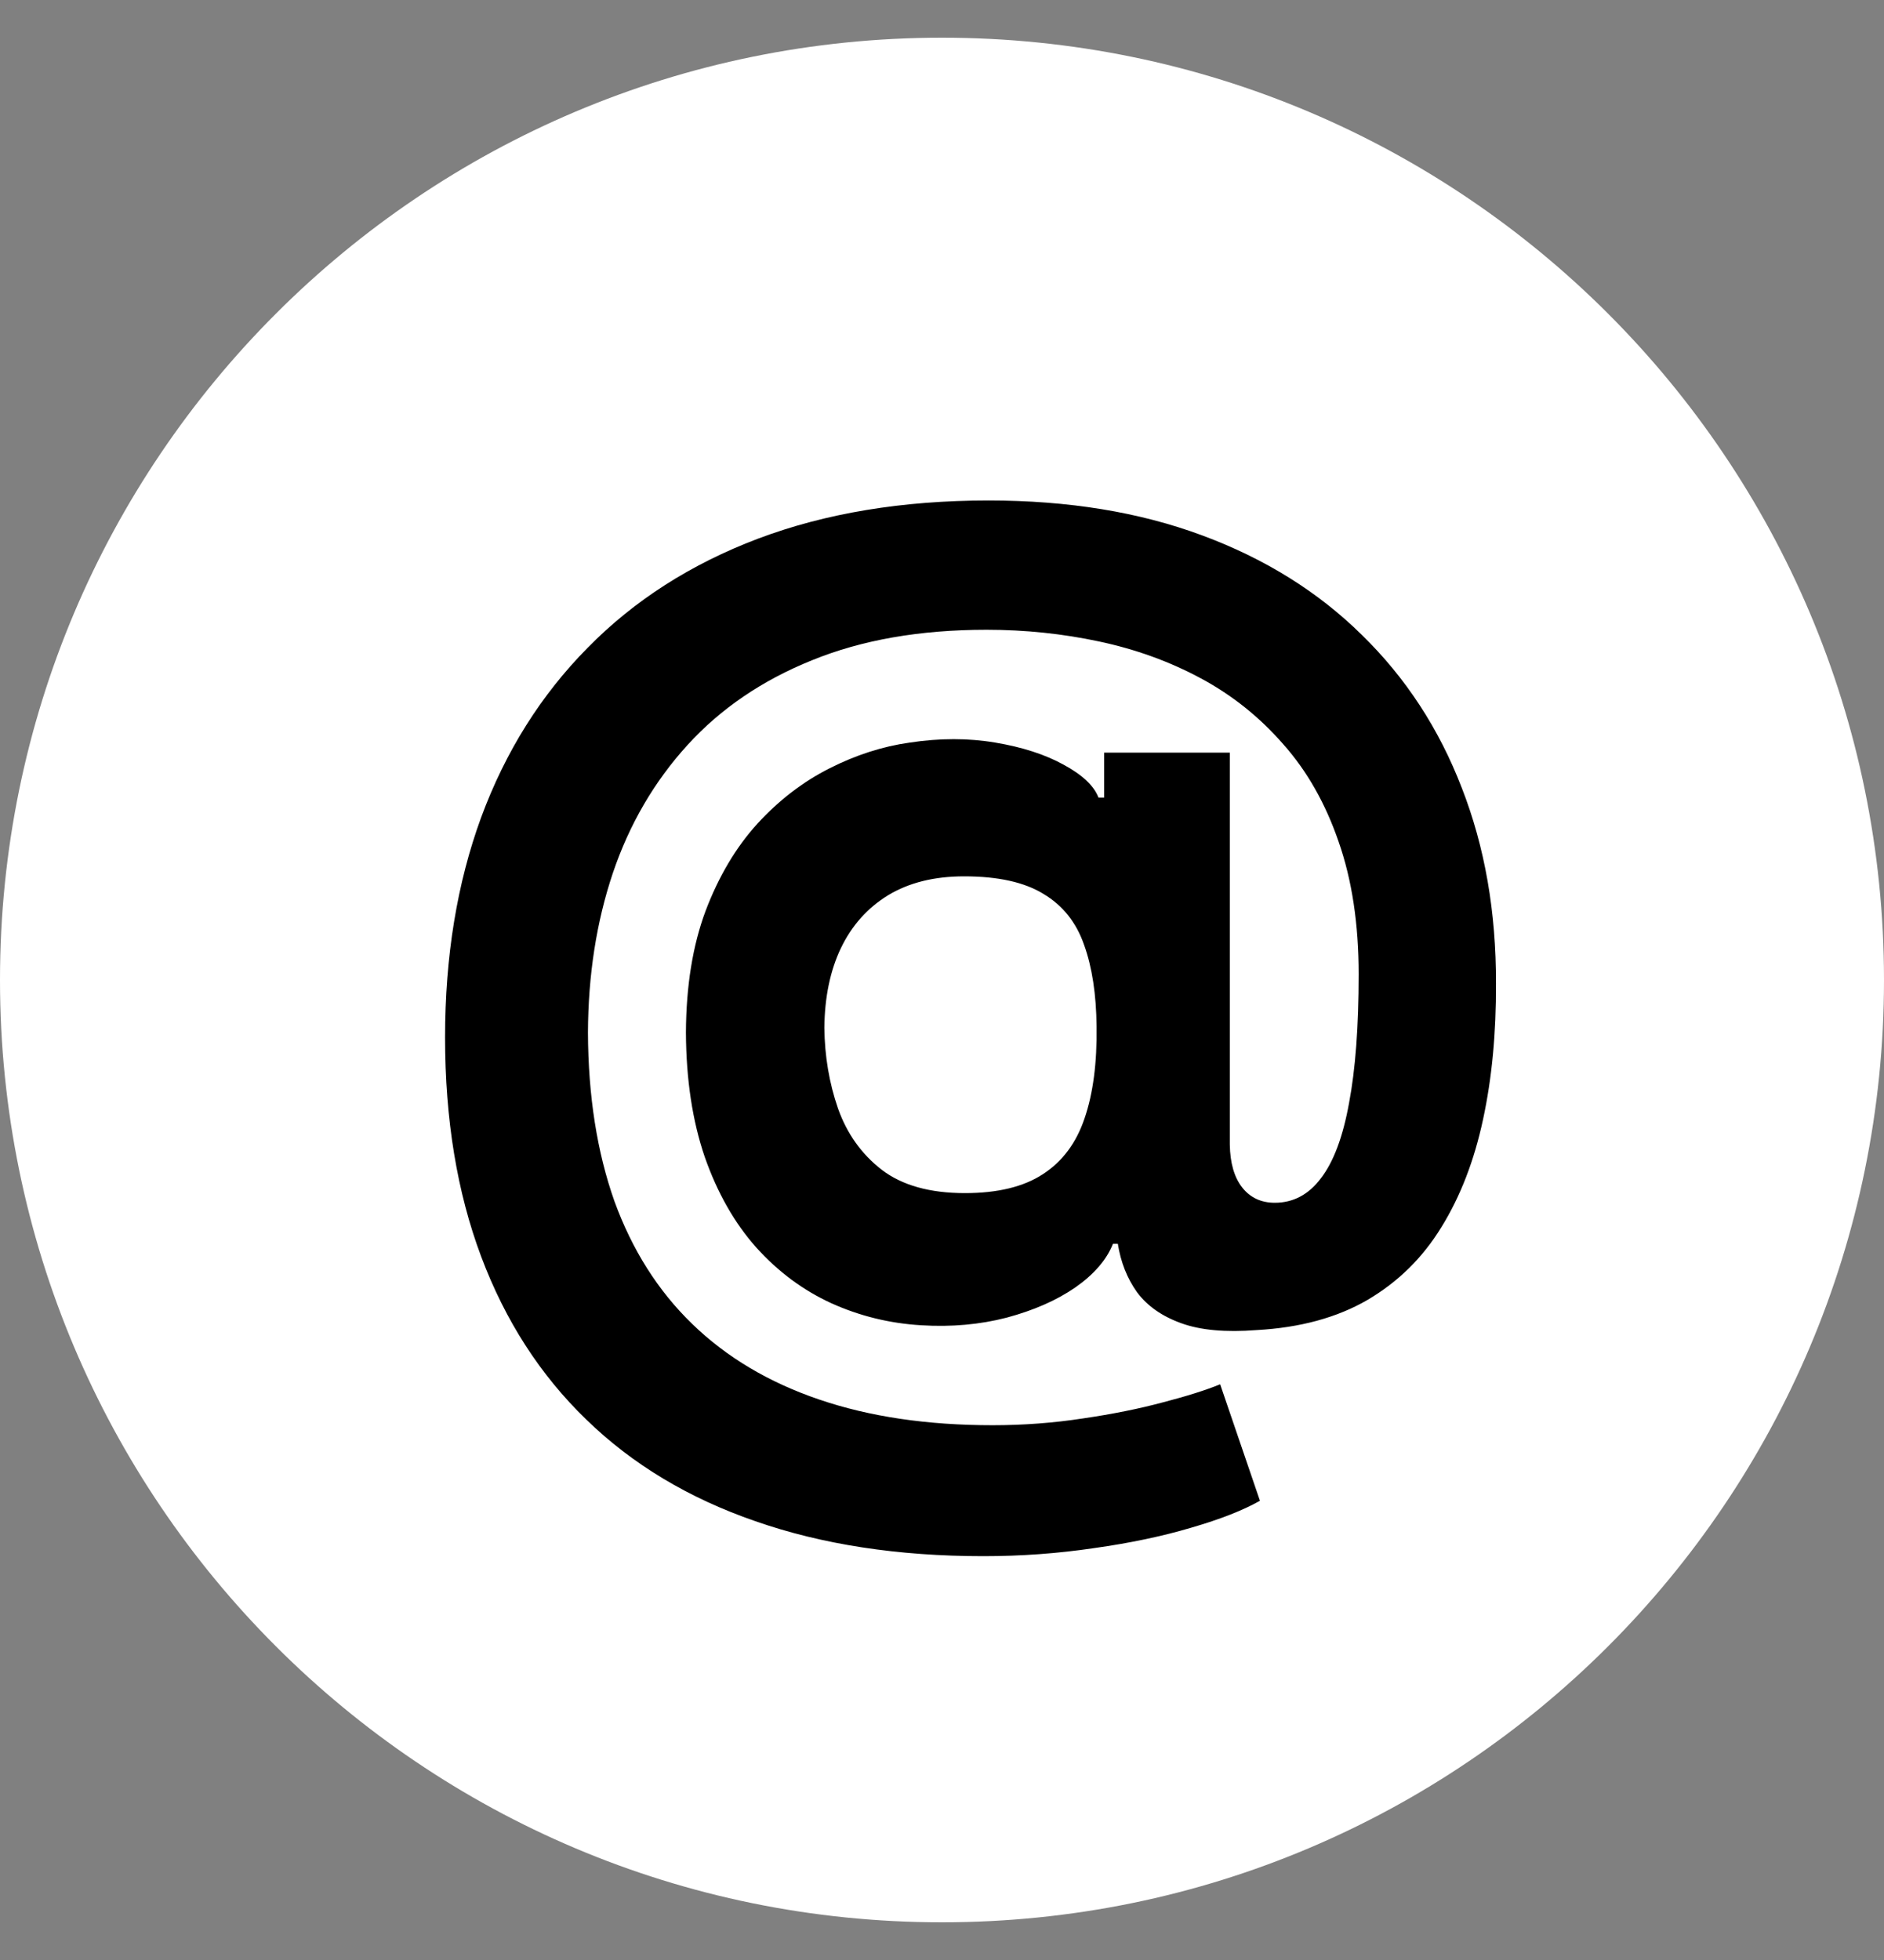 <svg width="25" height="26" viewBox="0 0 25 26" fill="none" xmlns="http://www.w3.org/2000/svg">
<rect x="0" y="0" width="25" height="26" fill="#808080" stroke="none"/>
<path d="M25 13C25 19.904 19.404 25.5 12.5 25.5C5.596 25.5 0 19.904 0 13C0 6.096 5.596 0.5 12.5 0.5C19.404 0.5 25 6.096 25 13Z" fill="white"/>
<path d="M13.049 20.643C11.916 20.643 10.907 20.488 10.023 20.179C9.139 19.874 8.391 19.425 7.781 18.832C7.17 18.242 6.705 17.521 6.385 16.669C6.065 15.817 5.906 14.847 5.906 13.761C5.906 12.688 6.065 11.715 6.385 10.842C6.708 9.968 7.179 9.219 7.797 8.594C8.414 7.965 9.169 7.482 10.06 7.145C10.955 6.808 11.974 6.639 13.118 6.639C14.176 6.639 15.121 6.793 15.952 7.102C16.786 7.411 17.493 7.852 18.072 8.423C18.654 8.991 19.096 9.668 19.398 10.453C19.703 11.234 19.854 12.099 19.851 13.047C19.854 13.7 19.798 14.3 19.68 14.847C19.563 15.394 19.379 15.872 19.126 16.28C18.878 16.685 18.551 17.006 18.146 17.244C17.741 17.479 17.251 17.612 16.676 17.644C16.264 17.676 15.93 17.646 15.675 17.553C15.419 17.461 15.224 17.324 15.089 17.143C14.957 16.959 14.872 16.744 14.833 16.499H14.769C14.684 16.712 14.517 16.905 14.268 17.079C14.02 17.25 13.716 17.383 13.358 17.479C13.002 17.571 12.624 17.605 12.223 17.58C11.804 17.555 11.406 17.457 11.03 17.287C10.657 17.116 10.325 16.87 10.034 16.547C9.746 16.223 9.519 15.824 9.352 15.348C9.189 14.872 9.105 14.322 9.102 13.697C9.105 13.079 9.192 12.541 9.363 12.083C9.537 11.625 9.766 11.239 10.05 10.927C10.337 10.614 10.657 10.369 11.008 10.192C11.36 10.014 11.713 9.901 12.069 9.851C12.47 9.79 12.85 9.79 13.209 9.851C13.567 9.911 13.869 10.009 14.114 10.144C14.363 10.279 14.517 10.424 14.577 10.581H14.652V9.984H16.319V15.183C16.323 15.428 16.378 15.618 16.484 15.753C16.591 15.888 16.735 15.955 16.916 15.955C17.161 15.955 17.365 15.847 17.528 15.63C17.695 15.414 17.82 15.082 17.901 14.634C17.986 14.187 18.029 13.617 18.029 12.924C18.029 12.257 17.94 11.671 17.763 11.166C17.589 10.659 17.344 10.227 17.028 9.872C16.715 9.513 16.351 9.222 15.936 8.999C15.52 8.775 15.069 8.612 14.583 8.509C14.1 8.406 13.603 8.354 13.091 8.354C12.207 8.354 11.435 8.489 10.774 8.759C10.114 9.025 9.563 9.4 9.123 9.883C8.683 10.366 8.352 10.932 8.132 11.582C7.915 12.228 7.805 12.933 7.802 13.697C7.805 14.538 7.923 15.284 8.153 15.934C8.388 16.58 8.732 17.124 9.187 17.564C9.641 18.004 10.202 18.338 10.87 18.565C11.538 18.793 12.305 18.906 13.171 18.906C13.579 18.906 13.979 18.876 14.37 18.816C14.76 18.759 15.114 18.688 15.43 18.603C15.746 18.521 16 18.441 16.191 18.363L16.719 19.908C16.495 20.035 16.191 20.154 15.808 20.265C15.428 20.378 14.998 20.469 14.519 20.536C14.043 20.607 13.553 20.643 13.049 20.643ZM12.804 15.827C13.237 15.827 13.581 15.744 13.837 15.577C14.096 15.41 14.281 15.163 14.391 14.837C14.505 14.506 14.558 14.1 14.551 13.617C14.547 13.191 14.492 12.83 14.386 12.536C14.283 12.237 14.103 12.012 13.848 11.859C13.595 11.703 13.244 11.625 12.793 11.625C12.399 11.625 12.063 11.708 11.786 11.875C11.513 12.042 11.303 12.276 11.158 12.578C11.016 12.876 10.943 13.228 10.939 13.633C10.943 14.009 11.003 14.366 11.12 14.704C11.238 15.037 11.431 15.309 11.701 15.518C11.971 15.724 12.338 15.827 12.804 15.827Z" fill="black"/>
</svg>
